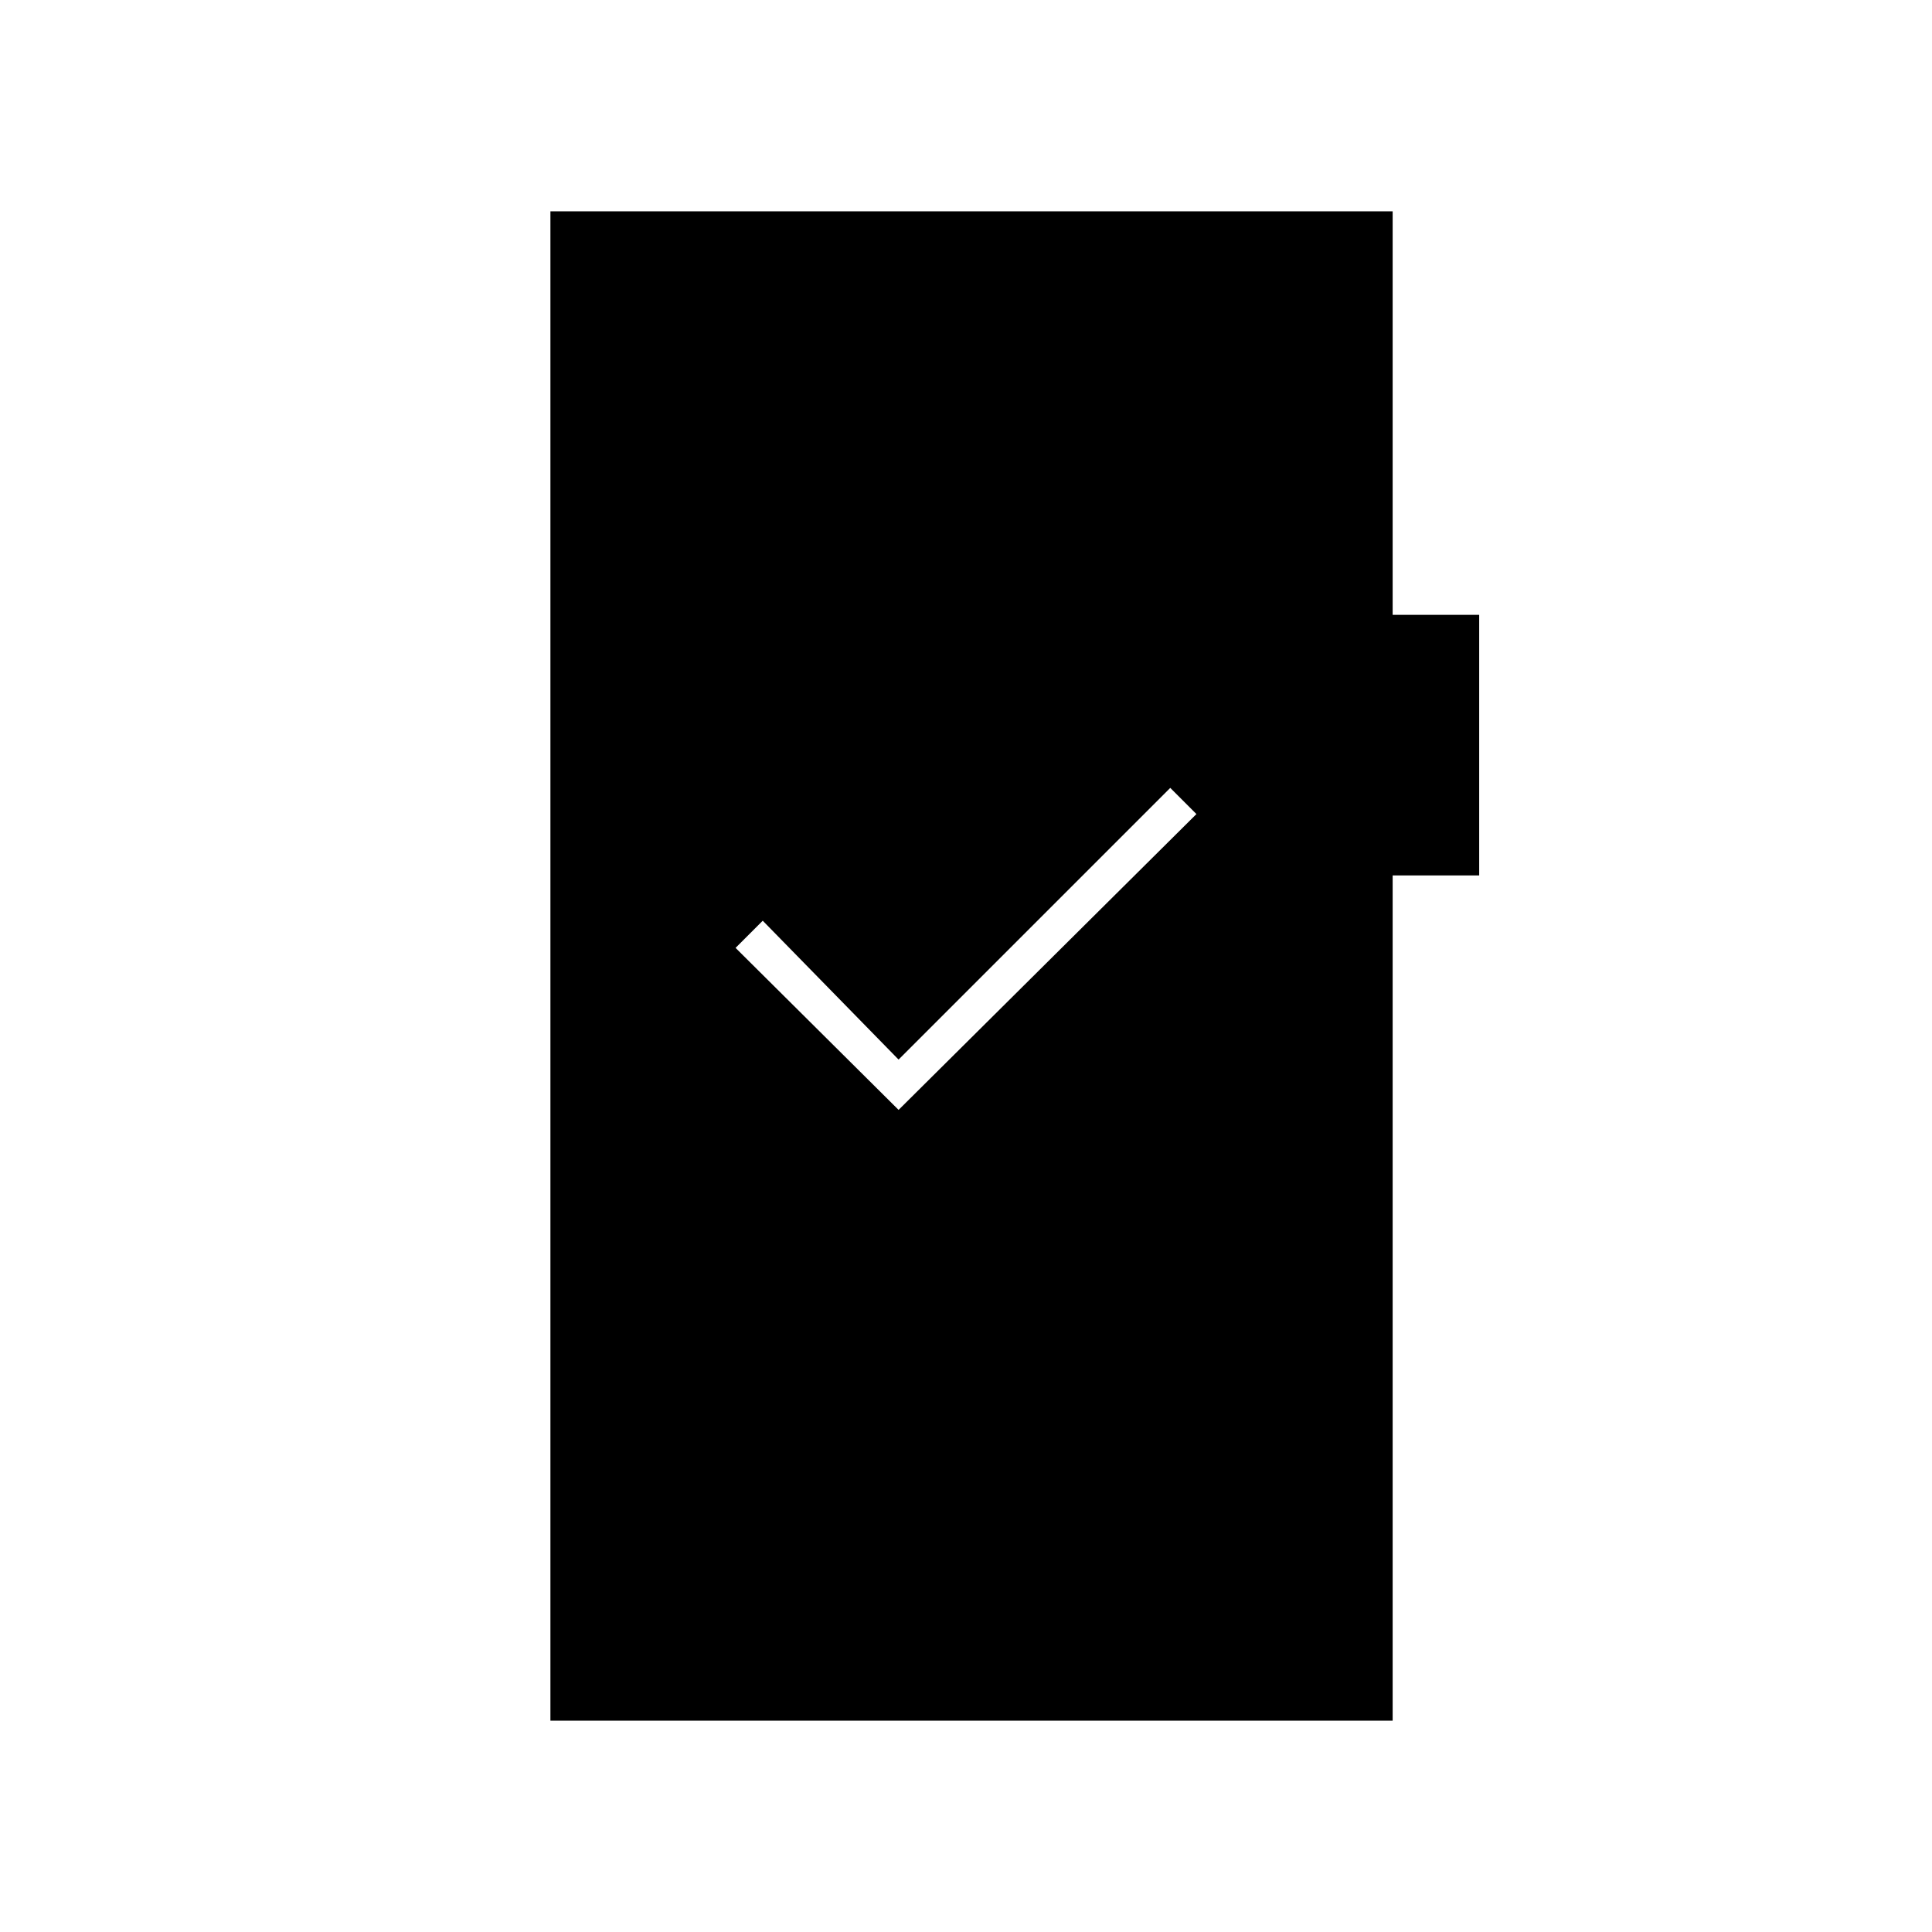 <svg xmlns="http://www.w3.org/2000/svg" height="20" viewBox="0 -960 960 960" width="20"><path d="m446.5-408.5 148-147-13-13-135 135-67.5-69-13.5 13.5 81 80.5ZM273.5-105v-750H692v200.5h43V-525h-43v420H273.5Z"/></svg>